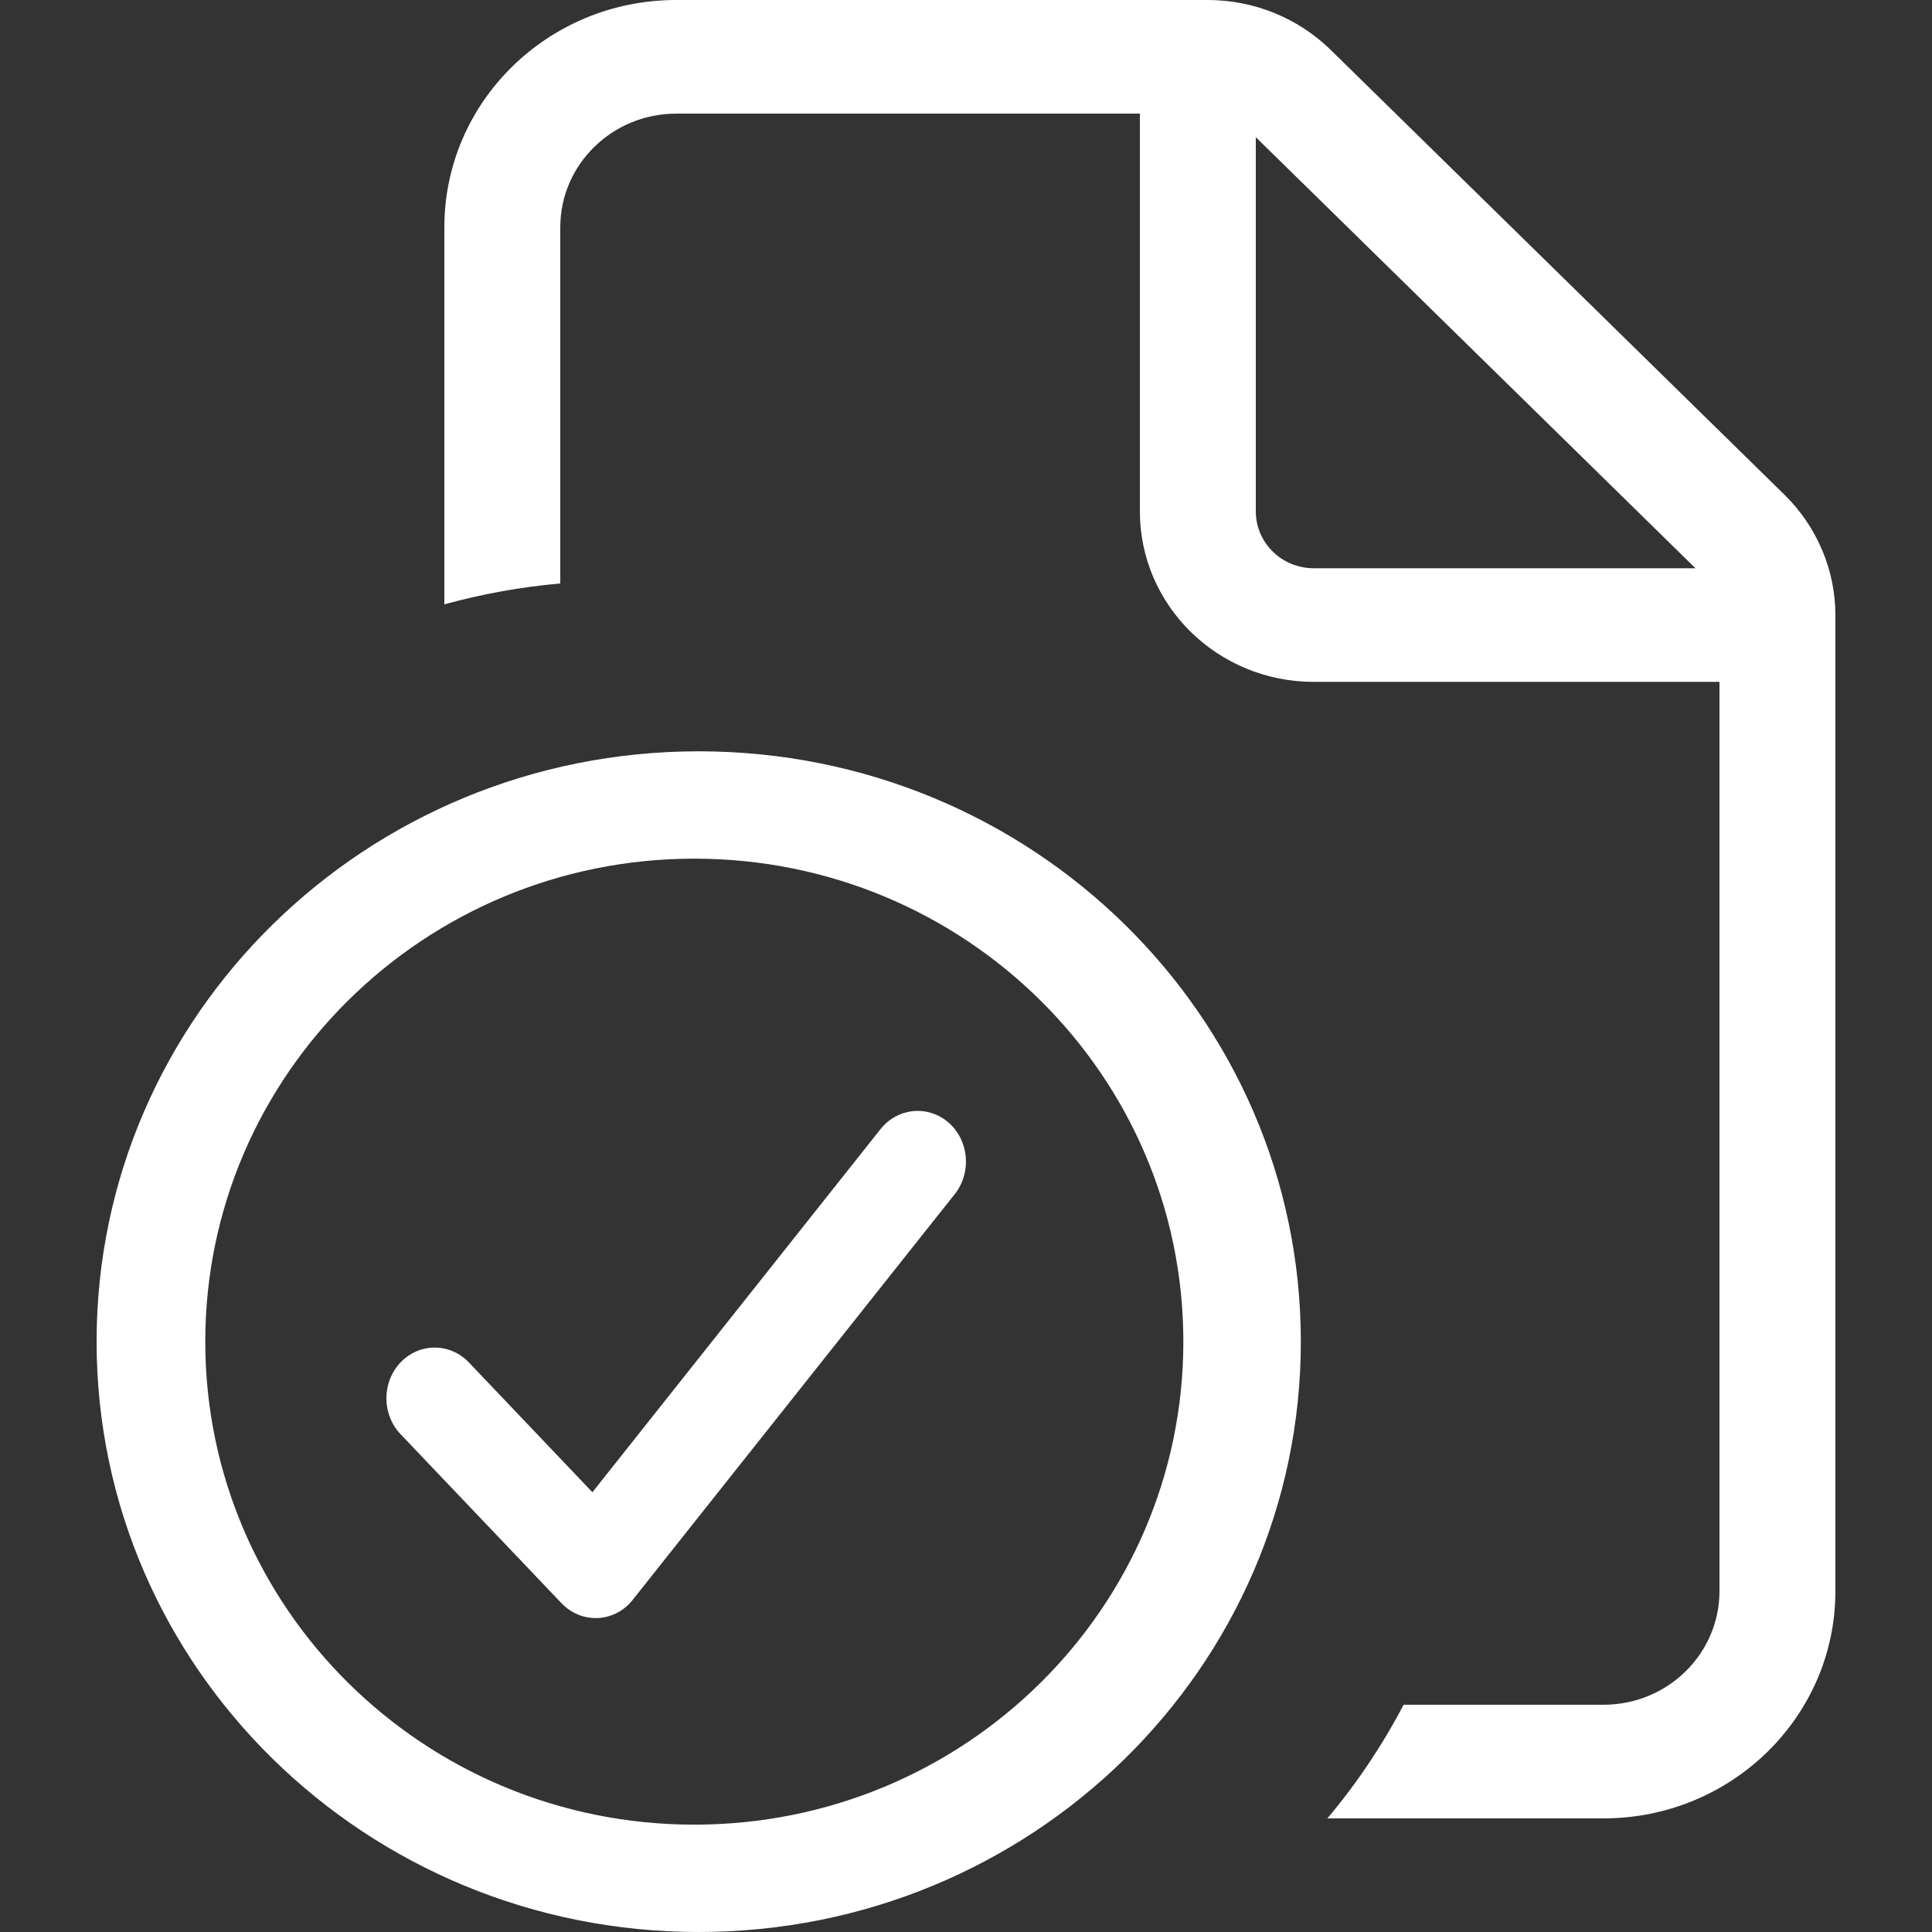 <svg width="16" height="16" viewBox="0 0 16 16" fill="none" xmlns="http://www.w3.org/2000/svg">
<rect x="0" y="0" width="16" height="16" fill="#333333" stroke="none"/>
<path fill-rule="evenodd" clip-rule="evenodd" d="M5.6 0C4.539 0 3.68 0.843 3.68 1.882V5.005C3.989 4.92 4.31 4.861 4.64 4.832V1.882C4.64 1.363 5.07 0.941 5.6 0.941H9.44V4.235C9.44 5.015 10.085 5.647 10.88 5.647H14.24V13.177C14.24 13.696 13.81 14.118 13.28 14.118H11.624C11.448 14.454 11.236 14.77 10.993 15.059H13.28C14.34 15.059 15.2 14.216 15.2 13.177V5.096C15.2 4.721 15.048 4.362 14.778 4.097L11.02 0.413C10.75 0.149 10.384 0 10.002 0H5.6ZM14.041 4.706H10.88C10.615 4.706 10.4 4.495 10.4 4.235V1.136L14.041 4.706ZM5.786 16C8.541 16 10.773 13.811 10.773 11.111C10.773 8.411 8.541 6.222 5.786 6.222C3.032 6.222 0.8 8.411 0.8 11.111C0.8 13.811 3.032 16 5.786 16ZM5.75 15.111C7.987 15.111 9.8 13.32 9.8 11.111C9.8 8.902 7.987 7.111 5.75 7.111C3.513 7.111 1.7 8.902 1.7 11.111C1.7 13.32 3.513 15.111 5.75 15.111ZM3.883 11.283L4.906 12.358L7.292 9.351C7.434 9.173 7.686 9.149 7.856 9.297C8.026 9.446 8.048 9.711 7.907 9.889L5.24 13.249C5.09 13.439 4.817 13.452 4.65 13.277L3.317 11.877C3.161 11.713 3.161 11.447 3.317 11.283C3.473 11.119 3.726 11.119 3.883 11.283Z" fill="white"/>
</svg>

